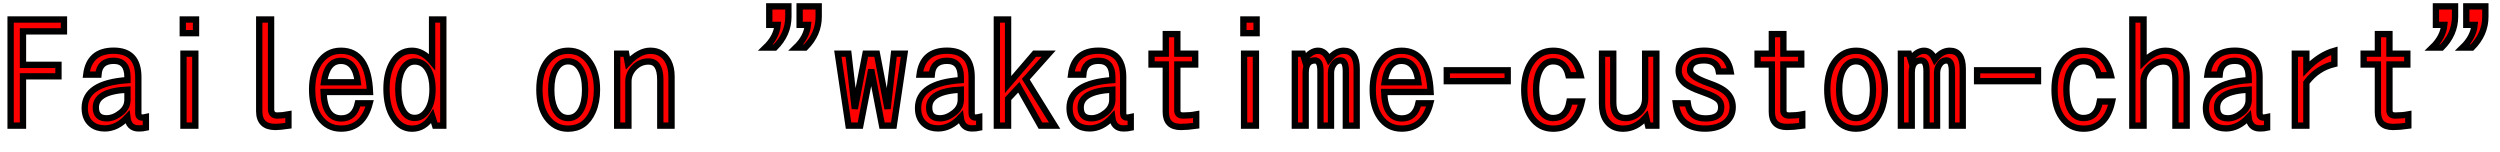 <svg xmlns="http://www.w3.org/2000/svg" xmlns:xlink="http://www.w3.org/1999/xlink" width="396" height="24"><path fill="red" stroke="black" d="M1.68 19.90L1.68 3.09L10.13 3.09L10.13 4.97L3.64 4.97L3.64 10.27L9.26 10.27L9.26 12.09L3.64 12.09L3.64 19.90L1.68 19.90ZM15.59 11.82L13.66 11.82Q14.13 8.03 18.01 8.03L18.01 8.03Q21.91 8.03 21.91 12.21L21.91 12.21L21.91 17.94Q21.91 18.62 22.54 18.62L22.54 18.62Q22.75 18.62 23.11 18.54L23.11 18.54L23.11 20.23Q22.63 20.34 21.96 20.34L21.96 20.34Q20.38 20.34 20.17 18.57L20.17 18.57Q18.54 20.34 16.59 20.34L16.59 20.34Q15.32 20.34 14.50 19.68L14.50 19.68Q13.42 18.81 13.42 17.11L13.42 17.11Q13.42 13.16 20.19 12.69L20.19 12.69L20.19 12.21Q20.19 9.63 18.01 9.63L18.01 9.63Q15.76 9.63 15.59 11.82L15.59 11.82ZM20.19 15.79L20.19 14.20Q15.18 14.45 15.18 17.02L15.18 17.02Q15.18 18.74 16.88 18.74L16.88 18.74Q18.04 18.74 19.14 17.85L19.14 17.85Q20.19 17.02 20.19 15.79L20.19 15.79ZM28.95 5.25L28.95 3.09L31.05 3.09L31.05 5.25L28.95 5.25ZM29.06 19.90L29.06 8.50L30.94 8.50L30.94 19.90L29.06 19.90ZM42.94 3.09L42.94 17.27Q42.94 18.30 43.92 18.30L43.92 18.30Q44.73 18.30 45.69 18.12L45.69 18.12L45.69 19.91Q44.27 20.11 43.61 20.11L43.61 20.11Q41.06 20.11 41.06 17.61L41.06 17.61L41.06 3.09L42.94 3.09ZM56.68 16.36L58.56 16.36Q57.52 20.37 54.02 20.37L54.02 20.37Q51.86 20.37 50.59 18.56L50.59 18.56Q49.44 16.91 49.44 14.20L49.44 14.20Q49.44 11.61 50.52 9.96L50.52 9.96Q51.79 8.04 54 8.04L54 8.04Q58.32 8.04 58.61 14.57L58.61 14.57L51.25 14.57Q51.39 18.76 54.05 18.76L54.05 18.76Q56.16 18.76 56.68 16.36L56.68 16.36ZM51.32 13.03L56.68 13.03Q56.30 9.64 54 9.64L54 9.64Q51.79 9.64 51.32 13.03L51.32 13.03ZM68.44 9.79L68.44 3.09L70.22 3.09L70.22 19.90L68.92 19.90L68.46 18.41Q67.24 20.38 65.27 20.38L65.27 20.38Q63.46 20.38 62.34 18.62L62.34 18.62Q61.22 16.91 61.22 14.06L61.22 14.06Q61.22 11.73 62.06 10.13L62.06 10.13Q63.18 8.04 65.25 8.04L65.25 8.04Q66.97 8.04 68.44 9.79L68.44 9.79ZM65.68 9.74L65.68 9.74Q64.44 9.74 63.71 11.09L63.71 11.09Q63.09 12.30 63.09 14.09L63.09 14.09Q63.09 16.02 63.67 17.21L63.67 17.21Q64.35 18.68 65.68 18.68L65.68 18.68Q66.89 18.68 67.69 17.47L67.69 17.47Q68.51 16.27 68.51 14.09L68.51 14.09Q68.51 12.32 67.89 11.18L67.89 11.18Q67.13 9.74 65.68 9.74ZM90.02 8.04L90.02 8.04Q92.23 8.04 93.48 9.98L93.48 9.98Q94.56 11.60 94.56 14.20L94.56 14.20Q94.56 16.16 93.91 17.64L93.91 17.64Q92.72 20.38 89.98 20.38L89.98 20.38Q87.86 20.38 86.59 18.57L86.59 18.57Q85.44 16.92 85.44 14.20L85.44 14.20Q85.44 11.27 86.77 9.60L86.77 9.60Q88.03 8.04 90.02 8.04ZM89.98 9.71L89.98 9.71Q88.69 9.71 87.96 11.06L87.96 11.06Q87.32 12.25 87.32 14.20L87.32 14.20Q87.32 16.01 87.84 17.14L87.84 17.14Q88.57 18.70 90 18.70L90 18.70Q91.31 18.70 92.04 17.36L92.04 17.36Q92.68 16.17 92.68 14.23L92.68 14.23Q92.68 12.20 92.02 11.04L92.02 11.04Q91.30 9.71 89.98 9.71ZM97.76 8.50L99.18 8.50L99.45 9.96Q101.25 8.04 103.01 8.04L103.01 8.04Q104.96 8.04 105.87 9.76L105.87 9.76Q106.37 10.73 106.37 12.12L106.37 12.12L106.37 19.90L104.59 19.90L104.59 12.64Q104.59 9.74 102.73 9.74L102.73 9.74Q101.46 9.74 100.52 10.65L100.52 10.65Q99.54 11.64 99.54 12.91L99.54 12.91L99.54 19.90L97.76 19.90L97.76 8.50ZM121.85 3.94L121.85 1.01L124.88 1.01L124.88 2.64Q124.88 5.40 122.74 7.54L122.74 7.54L121.28 7.54Q122.99 5.89 123.18 3.94L123.18 3.94L121.85 3.94ZM126.66 3.94L126.66 1.01L129.68 1.01L129.68 2.64Q129.68 5.40 127.55 7.54L127.55 7.54L126.08 7.54Q127.79 5.89 127.98 3.94L127.98 3.94L126.66 3.94ZM134.41 19.90L132.71 8.50L134.39 8.50L135.40 17.23L137.09 8.50L138.90 8.50L140.59 17.23L141.60 8.50L143.27 8.50L141.57 19.90L139.72 19.90L138 11.02L136.27 19.90L134.41 19.90ZM147.59 11.82L145.66 11.82Q146.13 8.03 150.01 8.03L150.01 8.03Q153.91 8.03 153.91 12.21L153.91 12.21L153.91 17.94Q153.91 18.62 154.54 18.62L154.54 18.62Q154.75 18.62 155.11 18.54L155.11 18.54L155.11 20.23Q154.63 20.34 153.96 20.34L153.96 20.34Q152.38 20.34 152.17 18.57L152.17 18.57Q150.54 20.34 148.59 20.34L148.59 20.34Q147.32 20.34 146.50 19.68L146.50 19.68Q145.42 18.81 145.42 17.11L145.42 17.11Q145.42 13.16 152.19 12.69L152.19 12.69L152.19 12.21Q152.19 9.63 150.01 9.63L150.01 9.63Q147.76 9.63 147.59 11.82L147.59 11.82ZM152.19 15.79L152.19 14.20Q147.18 14.45 147.18 17.02L147.18 17.02Q147.18 18.74 148.88 18.74L148.88 18.74Q150.04 18.74 151.14 17.85L151.14 17.85Q152.19 17.02 152.19 15.79L152.19 15.79ZM157.90 19.90L157.90 3.09L159.68 3.09L159.68 13.39L163.88 8.50L166.11 8.50L162.49 12.55L167.05 19.90L164.81 19.90L161.38 13.82L159.68 15.64L159.68 19.90L157.90 19.90ZM171.59 11.82L169.66 11.82Q170.13 8.03 174.01 8.03L174.01 8.03Q177.91 8.03 177.91 12.21L177.91 12.21L177.91 17.94Q177.91 18.62 178.54 18.62L178.54 18.62Q178.75 18.62 179.11 18.54L179.11 18.54L179.11 20.23Q178.63 20.34 177.96 20.34L177.96 20.34Q176.38 20.34 176.17 18.57L176.17 18.57Q174.54 20.34 172.59 20.34L172.59 20.34Q171.32 20.34 170.50 19.68L170.50 19.68Q169.42 18.81 169.42 17.11L169.42 17.11Q169.42 13.16 176.19 12.69L176.19 12.69L176.19 12.21Q176.19 9.63 174.01 9.63L174.01 9.63Q171.76 9.63 171.59 11.82L171.59 11.82ZM176.19 15.79L176.19 14.20Q171.18 14.45 171.18 17.02L171.18 17.02Q171.18 18.74 172.88 18.74L172.88 18.74Q174.04 18.74 175.14 17.85L175.14 17.85Q176.19 17.02 176.19 15.79L176.19 15.79ZM184.66 8.50L184.66 5.40L186.49 5.40L186.49 8.50L189.32 8.50L189.32 10.22L186.49 10.22L186.49 17.48Q186.49 18.30 187.41 18.30L187.41 18.30Q188.52 18.30 189.48 18.12L189.48 18.12L189.48 19.91Q188.06 20.11 187.04 20.11L187.04 20.11Q184.66 20.11 184.66 17.73L184.66 17.73L184.66 10.22L182.40 10.22L182.40 8.50L184.66 8.50ZM196.95 5.25L196.95 3.09L199.05 3.09L199.05 5.25L196.95 5.25ZM197.06 19.90L197.06 8.50L198.94 8.50L198.94 19.90L197.06 19.90ZM205.10 8.50L206.37 8.50L206.64 9.39Q207.66 8.04 208.77 8.04L208.77 8.04Q209.88 8.04 210.49 9.39L210.49 9.39Q211.56 8.04 212.84 8.04L212.84 8.04Q214.90 8.04 214.90 10.92L214.90 10.92L214.90 19.90L213.18 19.90L213.18 11.25Q213.18 9.57 212.33 9.57L212.33 9.57Q211.57 9.57 211.10 10.42L211.10 10.42Q210.83 10.95 210.83 11.57L210.83 11.57L210.83 19.90L209.16 19.90L209.16 11.23Q209.16 9.57 208.29 9.57L208.29 9.57Q206.82 9.57 206.82 11.54L206.82 11.54L206.82 19.90L205.10 19.90L205.10 8.50ZM224.68 16.36L226.56 16.36Q225.52 20.37 222.02 20.37L222.02 20.37Q219.86 20.37 218.59 18.56L218.59 18.56Q217.44 16.91 217.44 14.20L217.44 14.20Q217.44 11.61 218.52 9.96L218.52 9.96Q219.79 8.04 222 8.04L222 8.04Q226.32 8.04 226.61 14.57L226.61 14.57L219.25 14.57Q219.39 18.76 222.05 18.76L222.05 18.76Q224.16 18.76 224.68 16.36L224.68 16.36ZM219.32 13.03L224.68 13.03Q224.30 9.64 222 9.64L222 9.64Q219.79 9.64 219.32 13.03L219.32 13.03ZM229.17 12.86L229.17 11.13L238.82 11.13L238.82 12.86L229.17 12.86ZM248.61 16.08L250.56 16.08Q249.62 20.38 246.02 20.38L246.02 20.38Q243.86 20.38 242.59 18.57L242.59 18.57Q241.44 16.92 241.44 14.20L241.44 14.20Q241.44 11.61 242.52 9.96L242.52 9.96Q243.79 8.04 246 8.04L246 8.04Q249.43 8.04 250.37 11.93L250.37 11.93L248.45 11.93Q247.95 9.71 246.02 9.71L246.02 9.71Q244.80 9.71 244.09 10.84L244.09 10.84Q243.32 12.05 243.32 14.20L243.32 14.20Q243.32 15.98 243.84 17.12L243.84 17.12Q244.56 18.70 246.02 18.70L246.02 18.70Q248.16 18.70 248.61 16.08L248.61 16.08ZM253.76 16.42L253.76 8.50L255.54 8.50L255.54 16.23Q255.54 18.70 257.50 18.70L257.50 18.70Q258.76 18.70 259.72 17.77L259.72 17.77Q260.59 16.93 260.59 15.57L260.59 15.57L260.59 8.50L262.37 8.50L262.37 19.90L261.05 19.90L260.73 18.55Q259.16 20.38 257.10 20.38L257.10 20.38Q255.30 20.38 254.40 19.01L254.40 19.01Q253.76 18 253.76 16.42L253.76 16.42ZM265.44 16.36L267.34 16.36Q267.66 18.76 270.14 18.76L270.14 18.76Q272.64 18.76 272.64 17.00L272.64 17.00Q272.64 16.16 272.06 15.69L272.06 15.69Q271.45 15.19 269.88 14.64L269.88 14.64L269.54 14.51Q267.81 13.91 267.02 13.31L267.02 13.31Q265.90 12.43 265.90 11.19L265.90 11.19Q265.90 9.70 267.20 8.80L267.20 8.80Q268.32 8.03 269.93 8.03L269.93 8.03Q273.55 8.03 274.13 11.32L274.13 11.32L272.26 11.32Q271.97 9.56 269.91 9.56L269.91 9.56Q267.70 9.56 267.70 11.12L267.70 11.12Q267.70 12.14 270.66 13.18L270.66 13.18Q272.32 13.77 273.05 14.30L273.05 14.30Q274.46 15.30 274.46 16.96L274.46 16.96Q274.46 18.56 273.20 19.50L273.20 19.50Q272.00 20.37 270.09 20.37L270.09 20.37Q265.91 20.37 265.44 16.36L265.44 16.36ZM280.66 8.50L280.66 5.40L282.49 5.40L282.49 8.50L285.32 8.50L285.32 10.22L282.49 10.22L282.49 17.48Q282.49 18.30 283.41 18.30L283.41 18.30Q284.52 18.30 285.48 18.12L285.48 18.12L285.48 19.91Q284.06 20.11 283.04 20.11L283.04 20.11Q280.66 20.11 280.66 17.73L280.66 17.73L280.66 10.22L278.40 10.22L278.40 8.50L280.66 8.50ZM294.02 8.04L294.02 8.04Q296.23 8.04 297.48 9.98L297.48 9.98Q298.56 11.60 298.56 14.20L298.56 14.20Q298.56 16.16 297.91 17.64L297.91 17.64Q296.72 20.38 293.98 20.38L293.98 20.38Q291.86 20.38 290.59 18.57L290.59 18.57Q289.44 16.92 289.44 14.20L289.44 14.20Q289.44 11.27 290.77 9.60L290.77 9.60Q292.03 8.04 294.02 8.04ZM293.98 9.71L293.98 9.71Q292.69 9.71 291.96 11.06L291.96 11.06Q291.32 12.25 291.32 14.20L291.32 14.20Q291.32 16.01 291.84 17.14L291.84 17.14Q292.57 18.70 294 18.70L294 18.70Q295.31 18.70 296.04 17.36L296.04 17.36Q296.68 16.17 296.68 14.23L296.68 14.23Q296.68 12.20 296.02 11.04L296.02 11.04Q295.30 9.71 293.98 9.71ZM301.10 8.50L302.37 8.50L302.64 9.39Q303.66 8.04 304.77 8.04L304.77 8.04Q305.88 8.04 306.49 9.39L306.49 9.39Q307.56 8.04 308.84 8.04L308.84 8.04Q310.90 8.04 310.90 10.92L310.90 10.92L310.90 19.90L309.18 19.90L309.18 11.25Q309.18 9.57 308.33 9.57L308.33 9.57Q307.57 9.57 307.10 10.42L307.10 10.42Q306.83 10.95 306.83 11.57L306.83 11.57L306.83 19.90L305.16 19.90L305.16 11.23Q305.16 9.57 304.29 9.57L304.29 9.57Q302.82 9.57 302.82 11.54L302.82 11.54L302.82 19.90L301.10 19.90L301.10 8.50ZM313.17 12.86L313.17 11.13L322.82 11.13L322.82 12.86L313.17 12.86ZM332.61 16.08L334.56 16.08Q333.62 20.38 330.02 20.38L330.02 20.38Q327.86 20.38 326.59 18.57L326.59 18.57Q325.44 16.92 325.44 14.20L325.44 14.20Q325.44 11.61 326.52 9.96L326.52 9.96Q327.79 8.04 330 8.04L330 8.04Q333.43 8.04 334.37 11.93L334.37 11.93L332.45 11.93Q331.95 9.71 330.02 9.71L330.02 9.71Q328.80 9.71 328.09 10.84L328.09 10.84Q327.32 12.05 327.32 14.20L327.32 14.20Q327.32 15.98 327.84 17.12L327.84 17.12Q328.56 18.70 330.02 18.70L330.02 18.70Q332.16 18.70 332.61 16.08L332.61 16.08ZM337.76 19.90L337.76 3.09L339.54 3.09L339.54 9.79Q341.29 8.04 343.01 8.04L343.01 8.04Q344.96 8.04 345.87 9.76L345.87 9.76Q346.37 10.73 346.37 12.12L346.37 12.12L346.37 19.90L344.59 19.90L344.59 12.64Q344.59 9.74 342.73 9.74L342.73 9.74Q341.47 9.74 340.52 10.65L340.52 10.65Q339.54 11.64 339.54 12.90L339.54 12.90L339.54 19.90L337.76 19.90ZM351.59 11.82L349.66 11.82Q350.13 8.03 354.01 8.03L354.01 8.03Q357.91 8.03 357.91 12.21L357.91 12.21L357.91 17.94Q357.91 18.62 358.54 18.62L358.54 18.62Q358.75 18.62 359.11 18.54L359.11 18.54L359.11 20.23Q358.63 20.34 357.96 20.34L357.96 20.34Q356.38 20.34 356.17 18.57L356.17 18.57Q354.54 20.34 352.59 20.34L352.59 20.34Q351.32 20.34 350.50 19.68L350.50 19.68Q349.42 18.81 349.42 17.11L349.42 17.11Q349.42 13.16 356.19 12.69L356.19 12.69L356.19 12.21Q356.19 9.63 354.01 9.63L354.01 9.63Q351.76 9.63 351.59 11.82L351.59 11.82ZM356.19 15.79L356.19 14.20Q351.18 14.45 351.18 17.02L351.18 17.02Q351.18 18.74 352.88 18.74L352.88 18.74Q354.04 18.74 355.14 17.85L355.14 17.85Q356.19 17.02 356.19 15.79L356.19 15.79ZM363.50 8.50L365.33 8.50L365.33 10.90Q367.41 8.71 369.77 8.04L369.77 8.04L369.77 10.13Q367.05 10.78 365.33 13.08L365.33 13.08L365.33 19.90L363.50 19.90L363.50 8.50ZM376.66 8.50L376.66 5.40L378.49 5.40L378.49 8.50L381.32 8.50L381.32 10.22L378.49 10.22L378.49 17.48Q378.49 18.30 379.41 18.30L379.41 18.30Q380.52 18.30 381.48 18.12L381.48 18.12L381.48 19.91Q380.06 20.11 379.04 20.11L379.04 20.11Q376.66 20.11 376.66 17.73L376.66 17.73L376.66 10.22L374.40 10.22L374.40 8.50L376.66 8.50ZM385.85 3.94L385.85 1.01L388.88 1.01L388.88 2.64Q388.88 5.40 386.74 7.54L386.74 7.54L385.28 7.54Q386.99 5.89 387.18 3.94L387.18 3.94L385.85 3.94ZM390.66 3.94L390.66 1.01L393.68 1.01L393.68 2.64Q393.68 5.40 391.55 7.54L391.55 7.54L390.08 7.54Q391.79 5.89 391.98 3.94L391.98 3.94L390.66 3.94Z"/></svg>